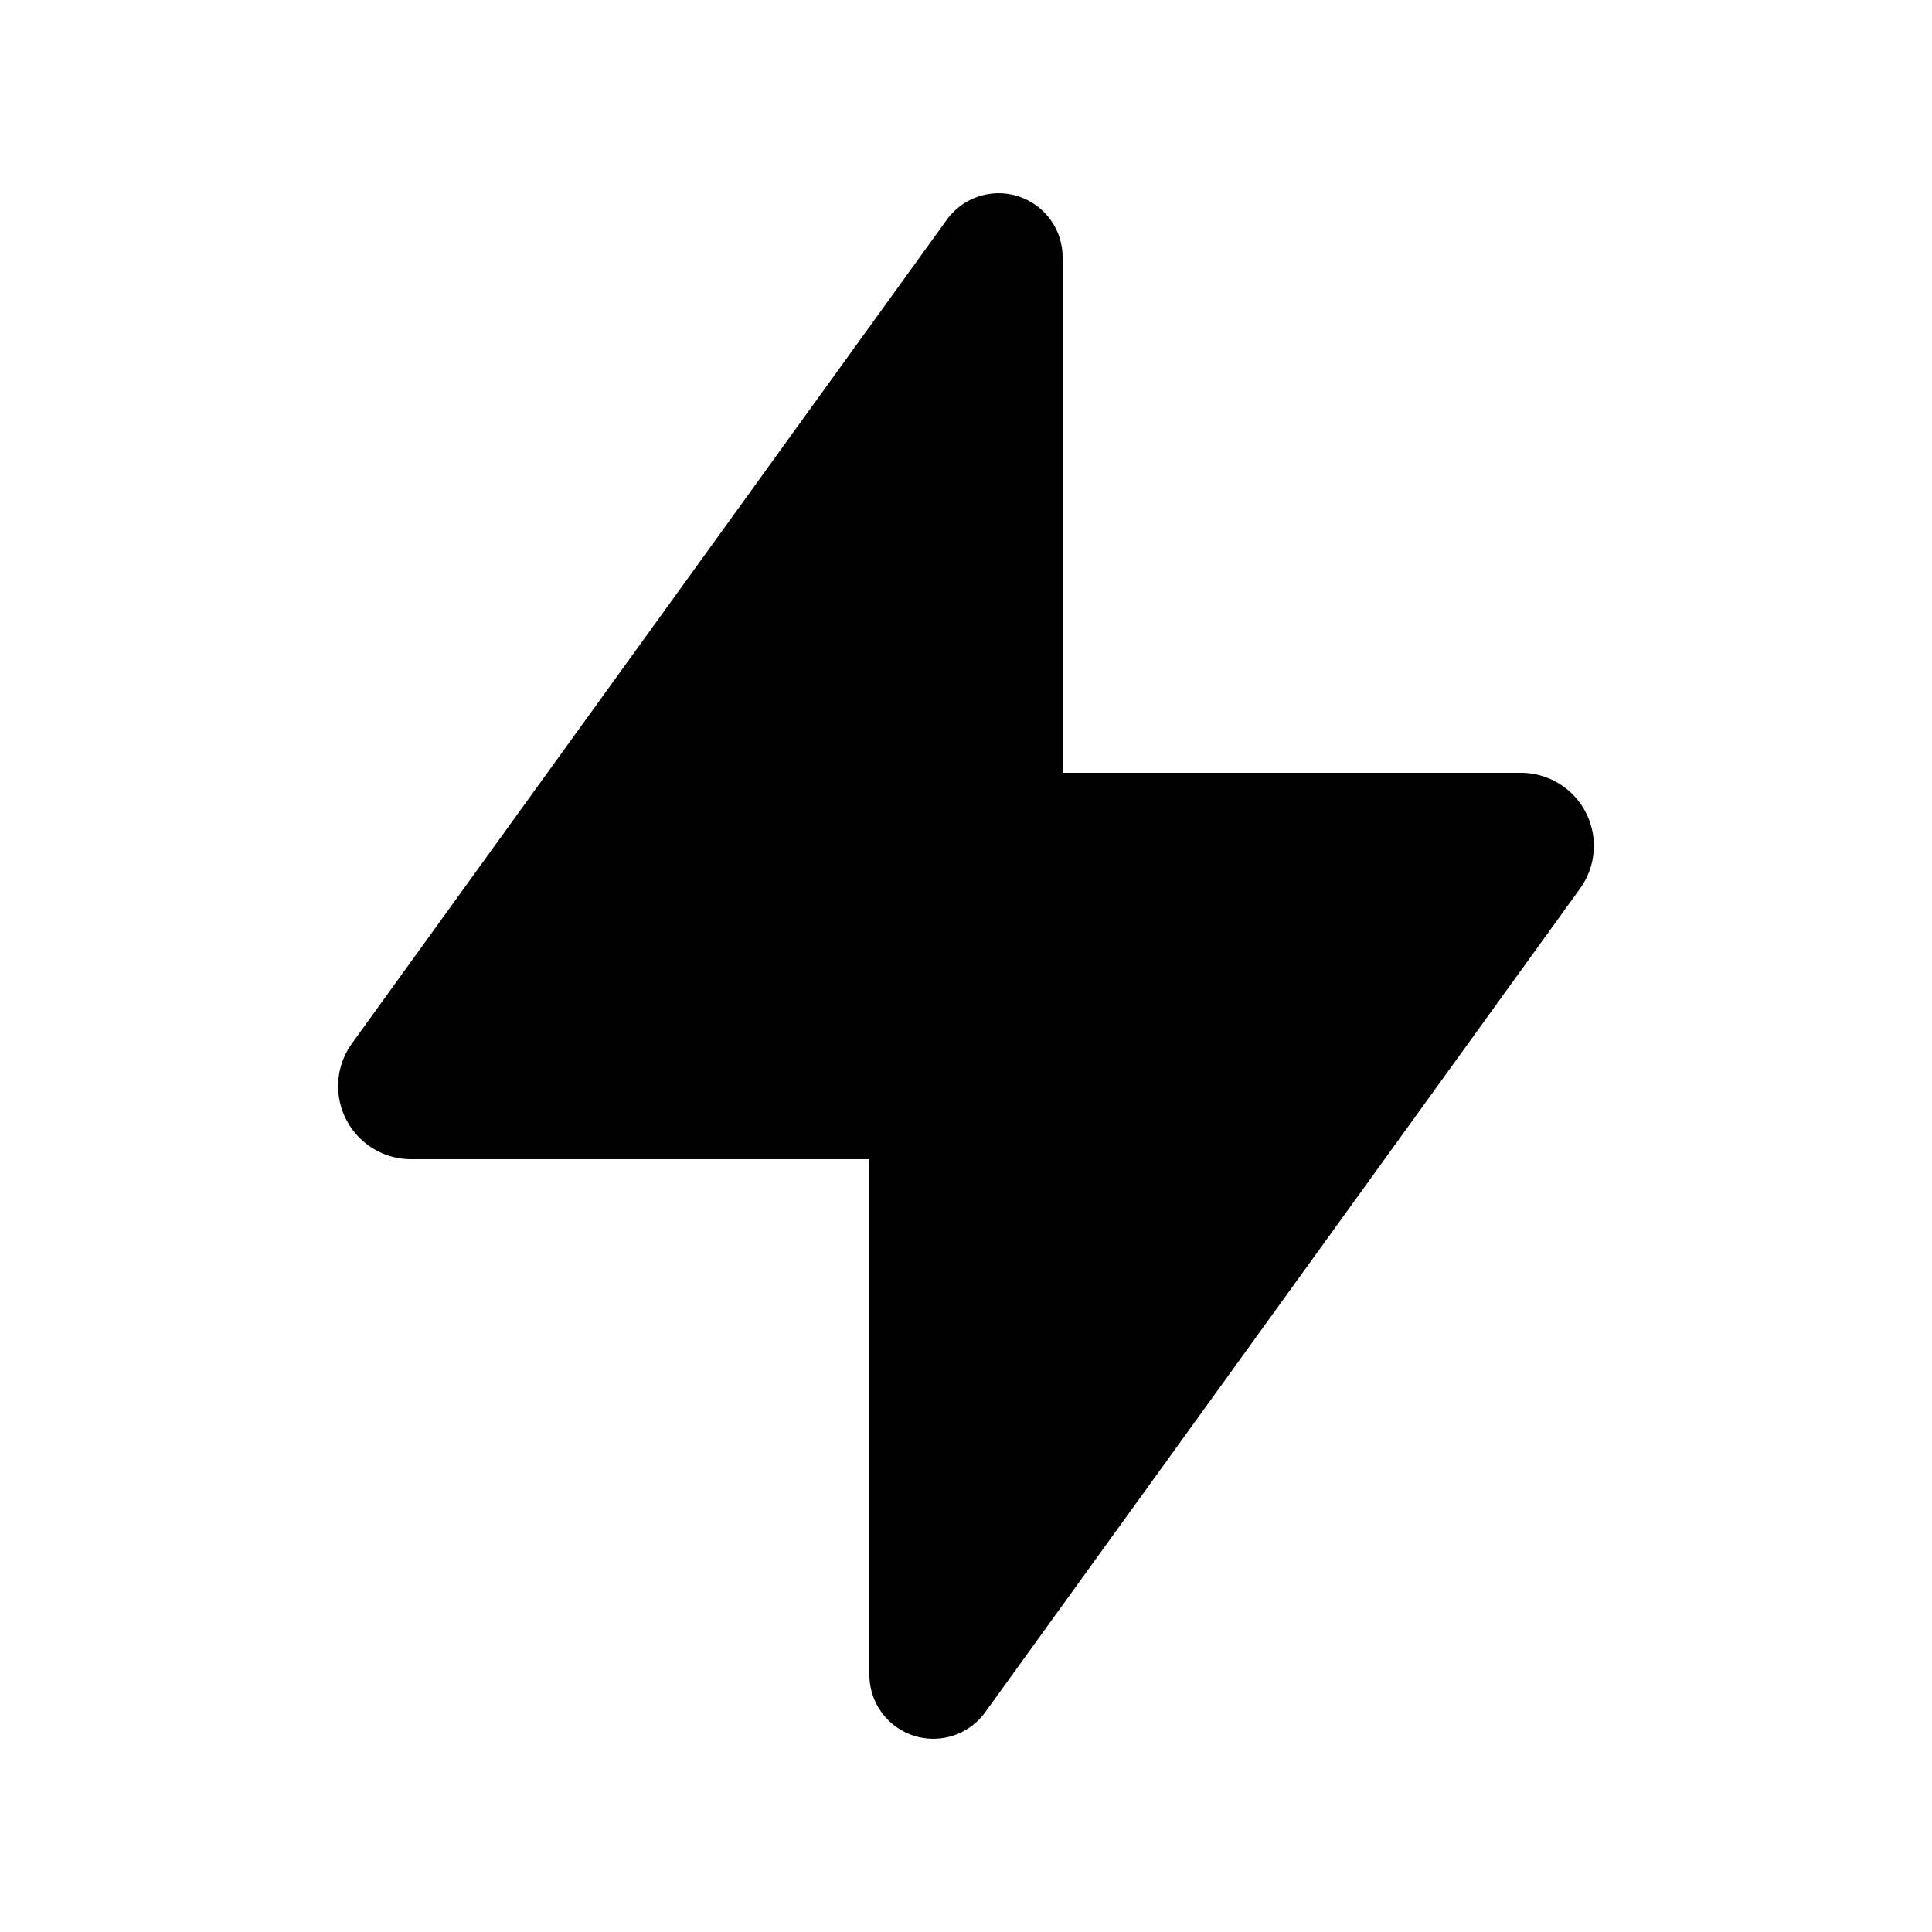 <svg xmlns="http://www.w3.org/2000/svg" viewBox="0 0 20 20" width="1em" height="1em" focusable="false"><path d="M4.256 12H9v5.338a.662.662 0 0 0 1.198.388l6.159-8.528A.756.756 0 0 0 15.744 8H11V2.662a.662.662 0 0 0-1.198-.388l-6.159 8.528A.756.756 0 0 0 4.256 12Z"/></svg>